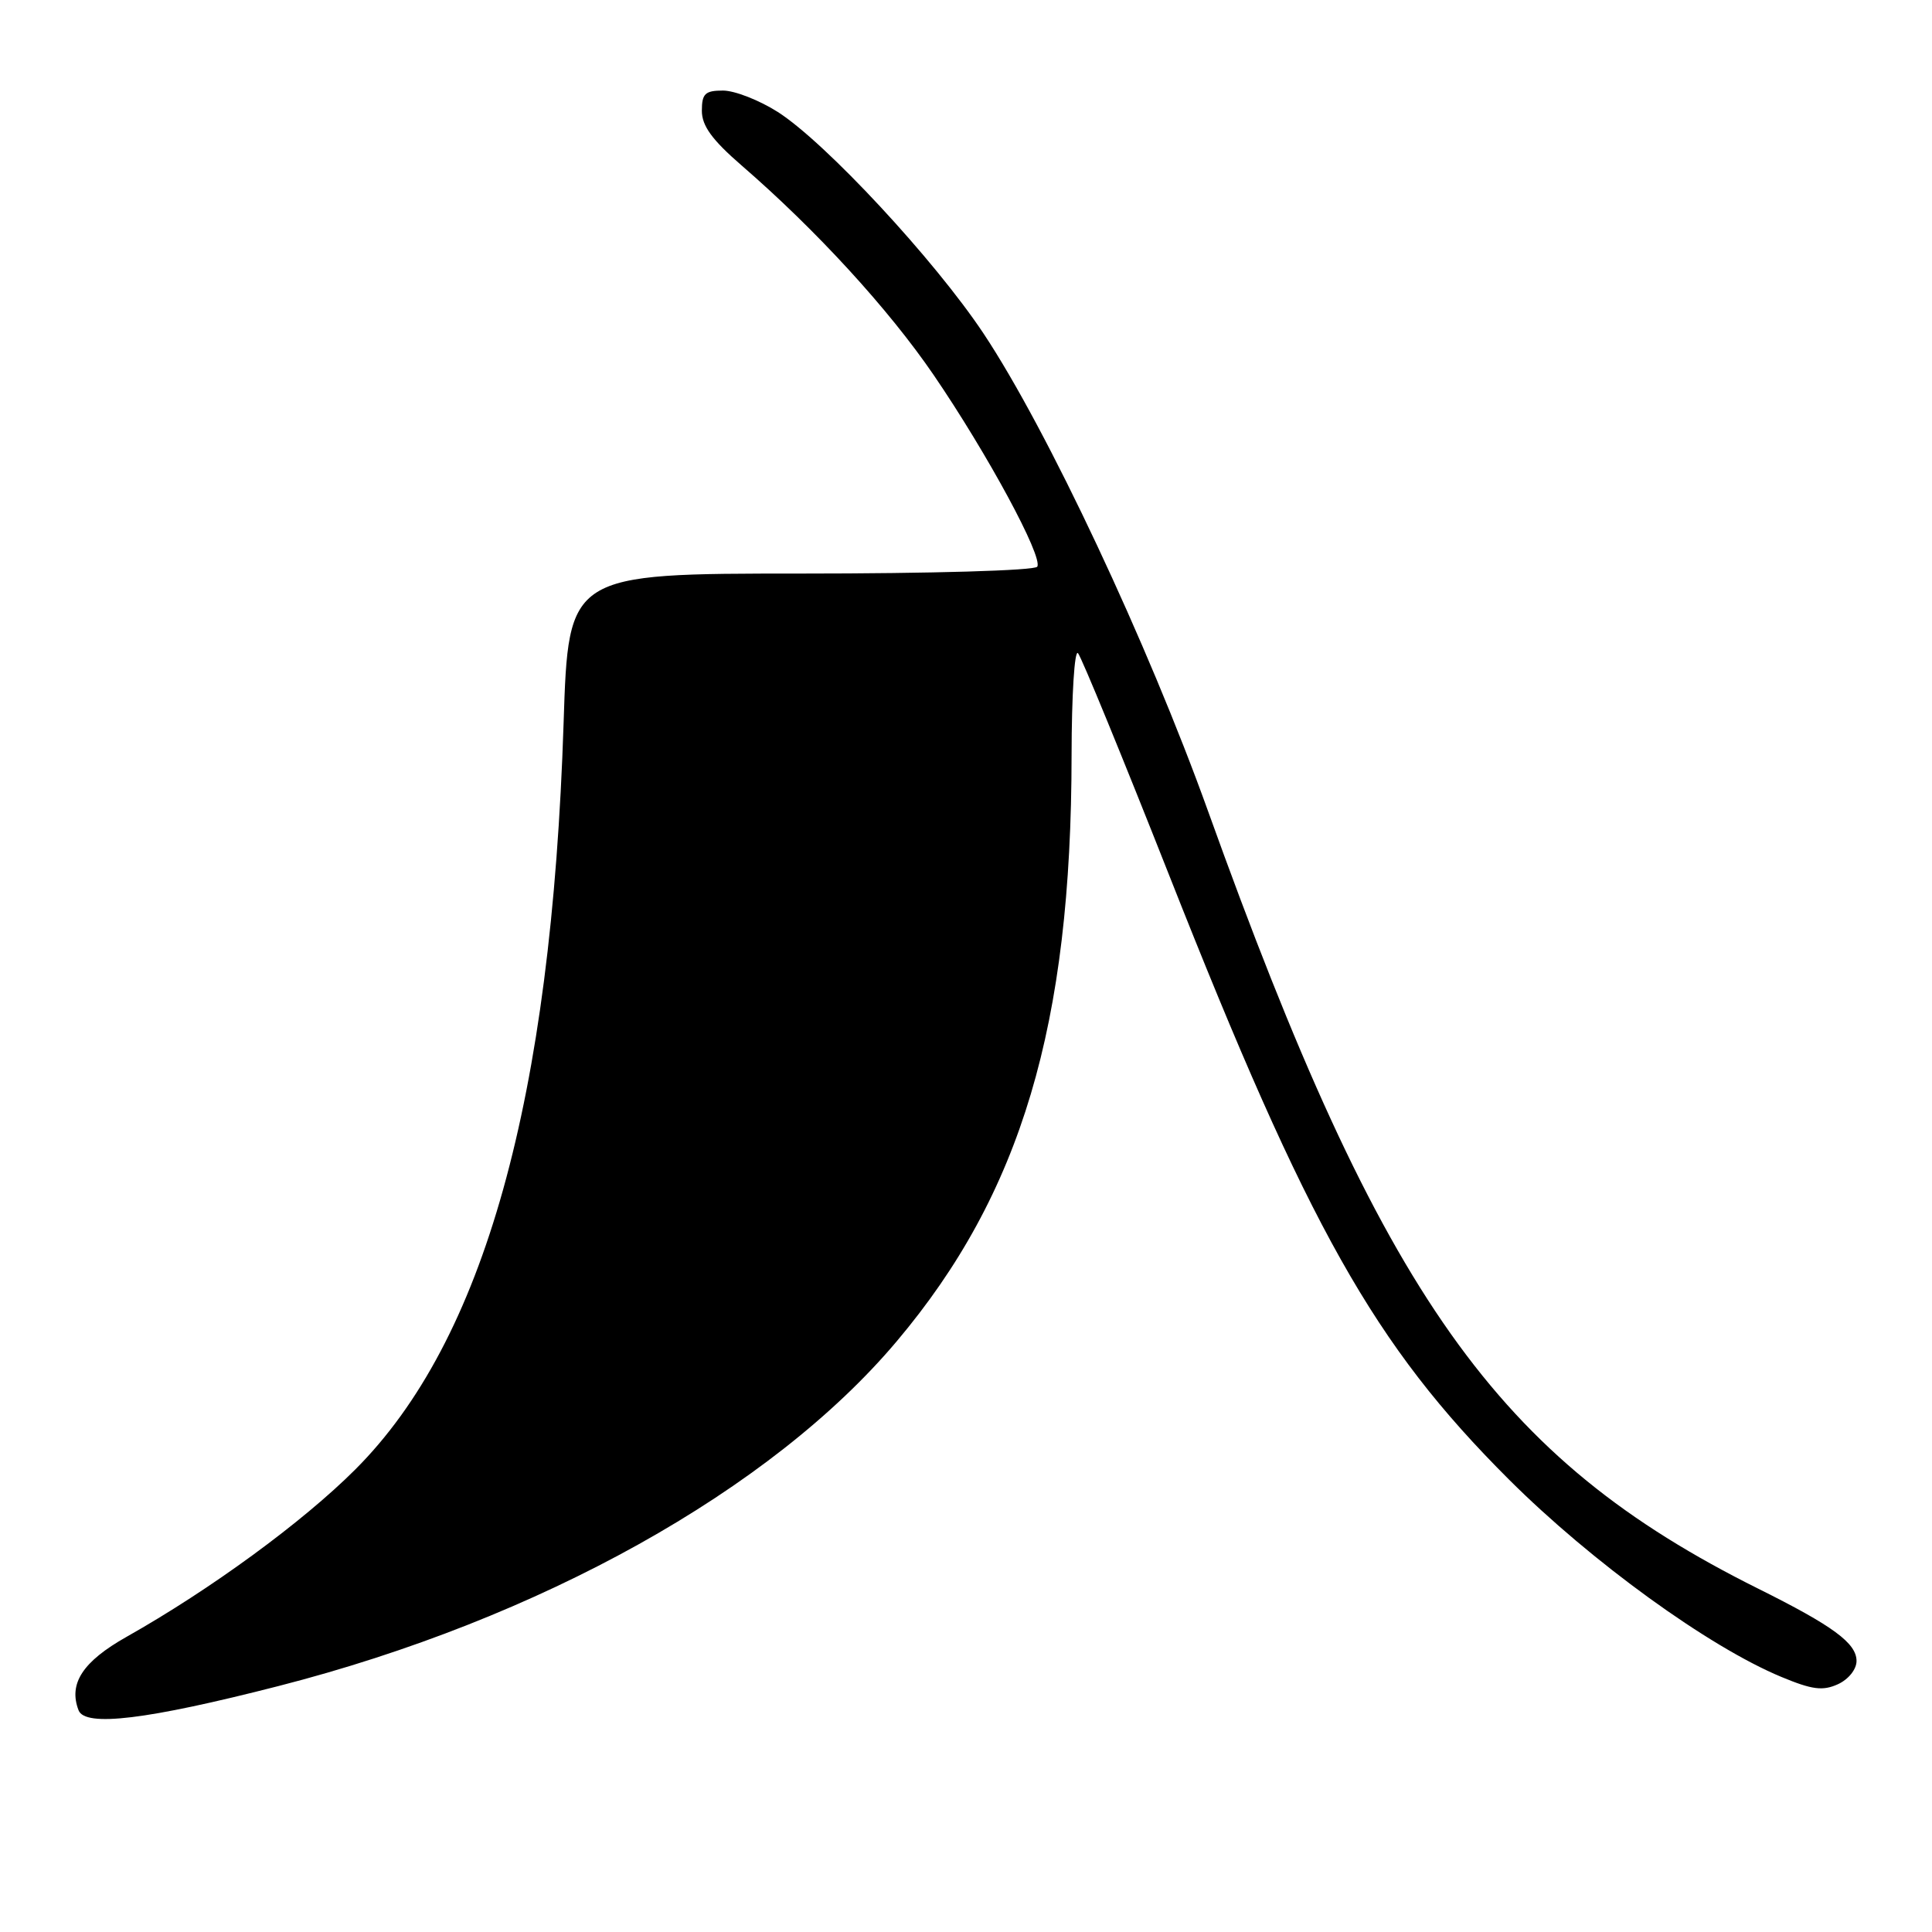 <?xml version="1.0" encoding="UTF-8" standalone="no"?>
<!DOCTYPE svg PUBLIC "-//W3C//DTD SVG 1.1//EN" "http://www.w3.org/Graphics/SVG/1.1/DTD/svg11.dtd" >
<svg xmlns="http://www.w3.org/2000/svg" xmlns:xlink="http://www.w3.org/1999/xlink" version="1.1" viewBox="0 0 256 256">
 <g >
 <path fill="currentColor"
d=" M 36.90 223.41 C 71.52 214.54 102.22 197.43 118.82 177.73 C 135.32 158.16 141.97 135.85 141.99 100.05 C 142.00 92.10 142.38 86.03 142.84 86.55 C 143.30 87.07 148.74 100.32 154.93 116.00 C 173.40 162.79 182.07 178.20 199.94 196.04 C 210.87 206.94 226.40 218.20 236.04 222.20 C 240.12 223.90 241.53 224.08 243.53 223.17 C 244.93 222.53 246.00 221.20 246.00 220.09 C 246.00 217.73 242.90 215.45 233.00 210.52 C 198.31 193.25 183.23 171.95 160.08 107.50 C 152.07 85.21 138.73 56.83 130.33 44.20 C 123.83 34.43 109.37 18.86 103.05 14.83 C 100.61 13.28 97.35 12.00 95.80 12.00 C 93.43 12.00 93.00 12.41 93.00 14.68 C 93.00 16.67 94.35 18.53 98.25 21.91 C 108.17 30.50 117.74 40.94 123.73 49.71 C 130.84 60.13 138.24 73.81 137.44 75.09 C 137.13 75.60 123.50 76.00 106.10 76.00 C 75.32 76.00 75.32 76.00 74.68 95.80 C 73.07 145.70 64.16 177.64 47.07 194.72 C 40.11 201.68 27.89 210.62 16.75 216.90 C 10.96 220.17 9.05 223.09 10.41 226.62 C 11.27 228.87 19.49 227.87 36.90 223.41 Z "/>
</g>
</svg>